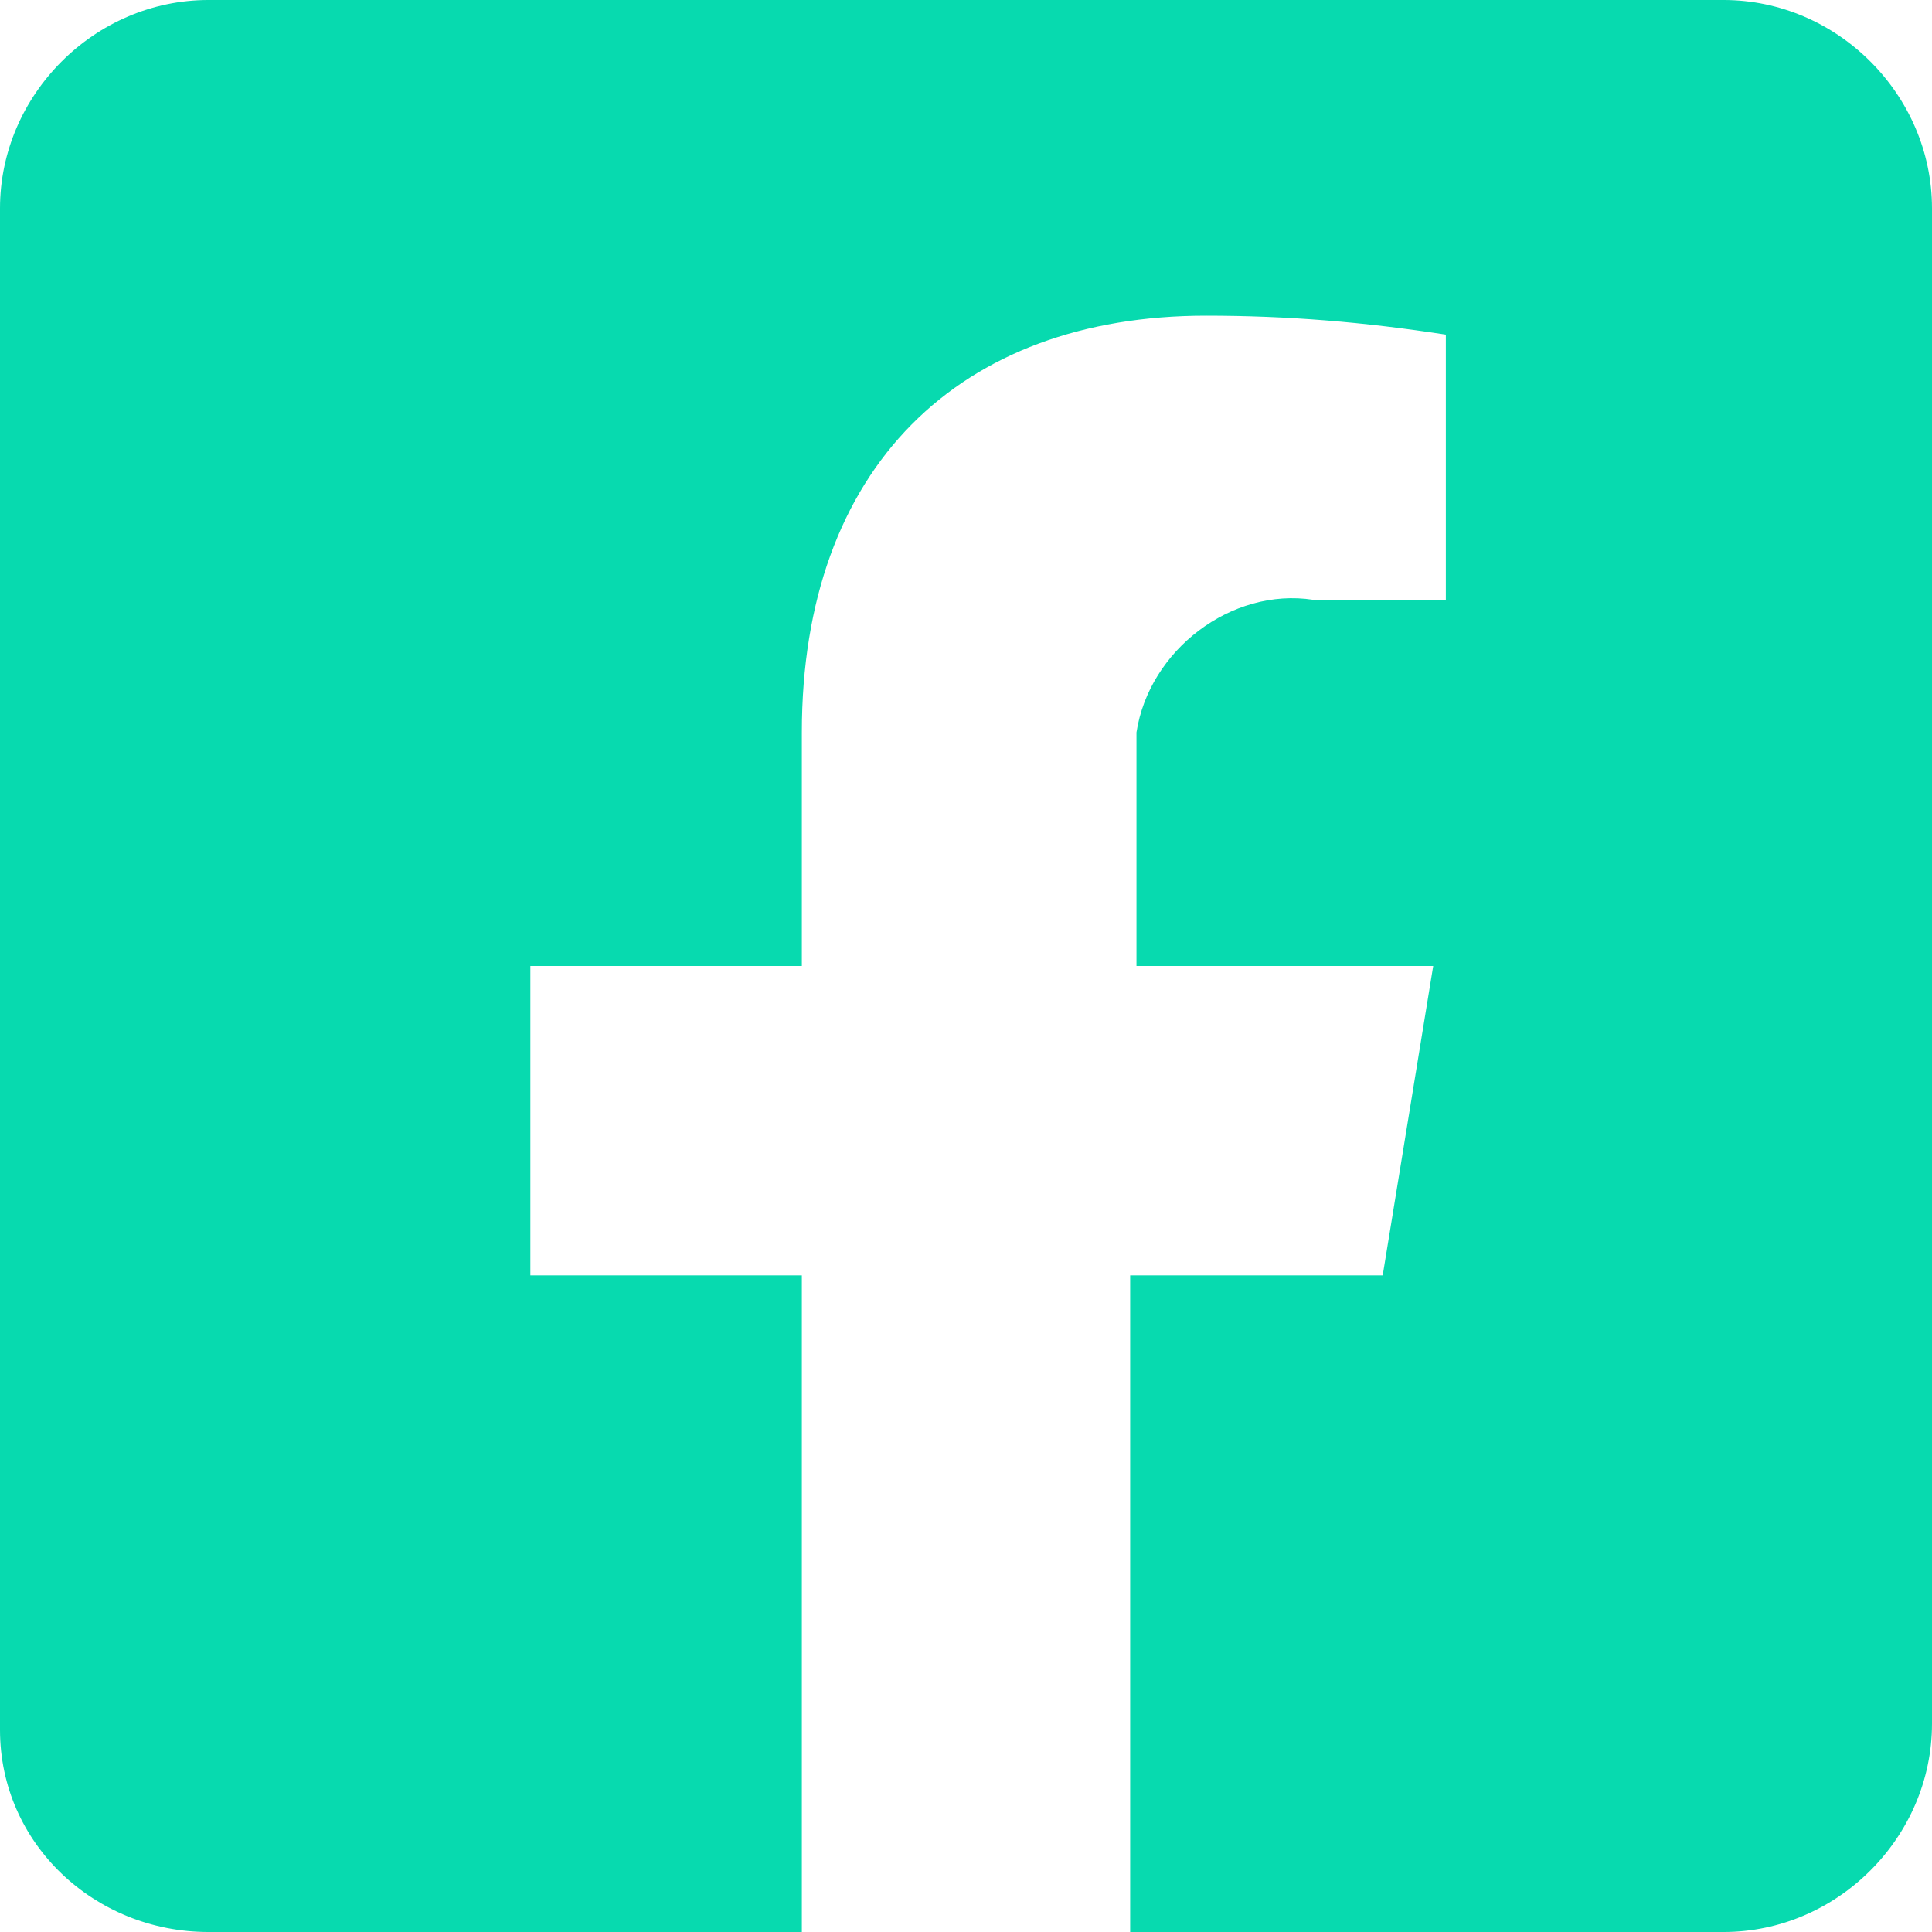 <?xml version="1.0" encoding="UTF-8"?><svg id="Layer_1" xmlns="http://www.w3.org/2000/svg" viewBox="0 0 30.6 30.6"><defs><style>.cls-1{fill:#07daaf;stroke-width:0px;}</style></defs><path id="Icon_awesome-facebook-square" class="cls-1" d="M27.3,0H3.3C1.5,0,0,1.5,0,3.3h0v24.1C0,29.2,1.5,30.6,3.3,30.6h9.4v-10.4h-4.3v-4.9h4.3v-3.7c0-4.2,2.5-6.6,6.4-6.6,1.3,0,2.5.1,3.8.3v4.2h-2.1c-1.3-.2-2.6.8-2.8,2.1,0,.2,0,.4,0,.5v3.2h4.7l-.8,4.9h-4v10.4h9.4c1.8,0,3.3-1.5,3.3-3.3h0V3.3c0-1.8-1.5-3.3-3.3-3.3h0Z"/></svg>